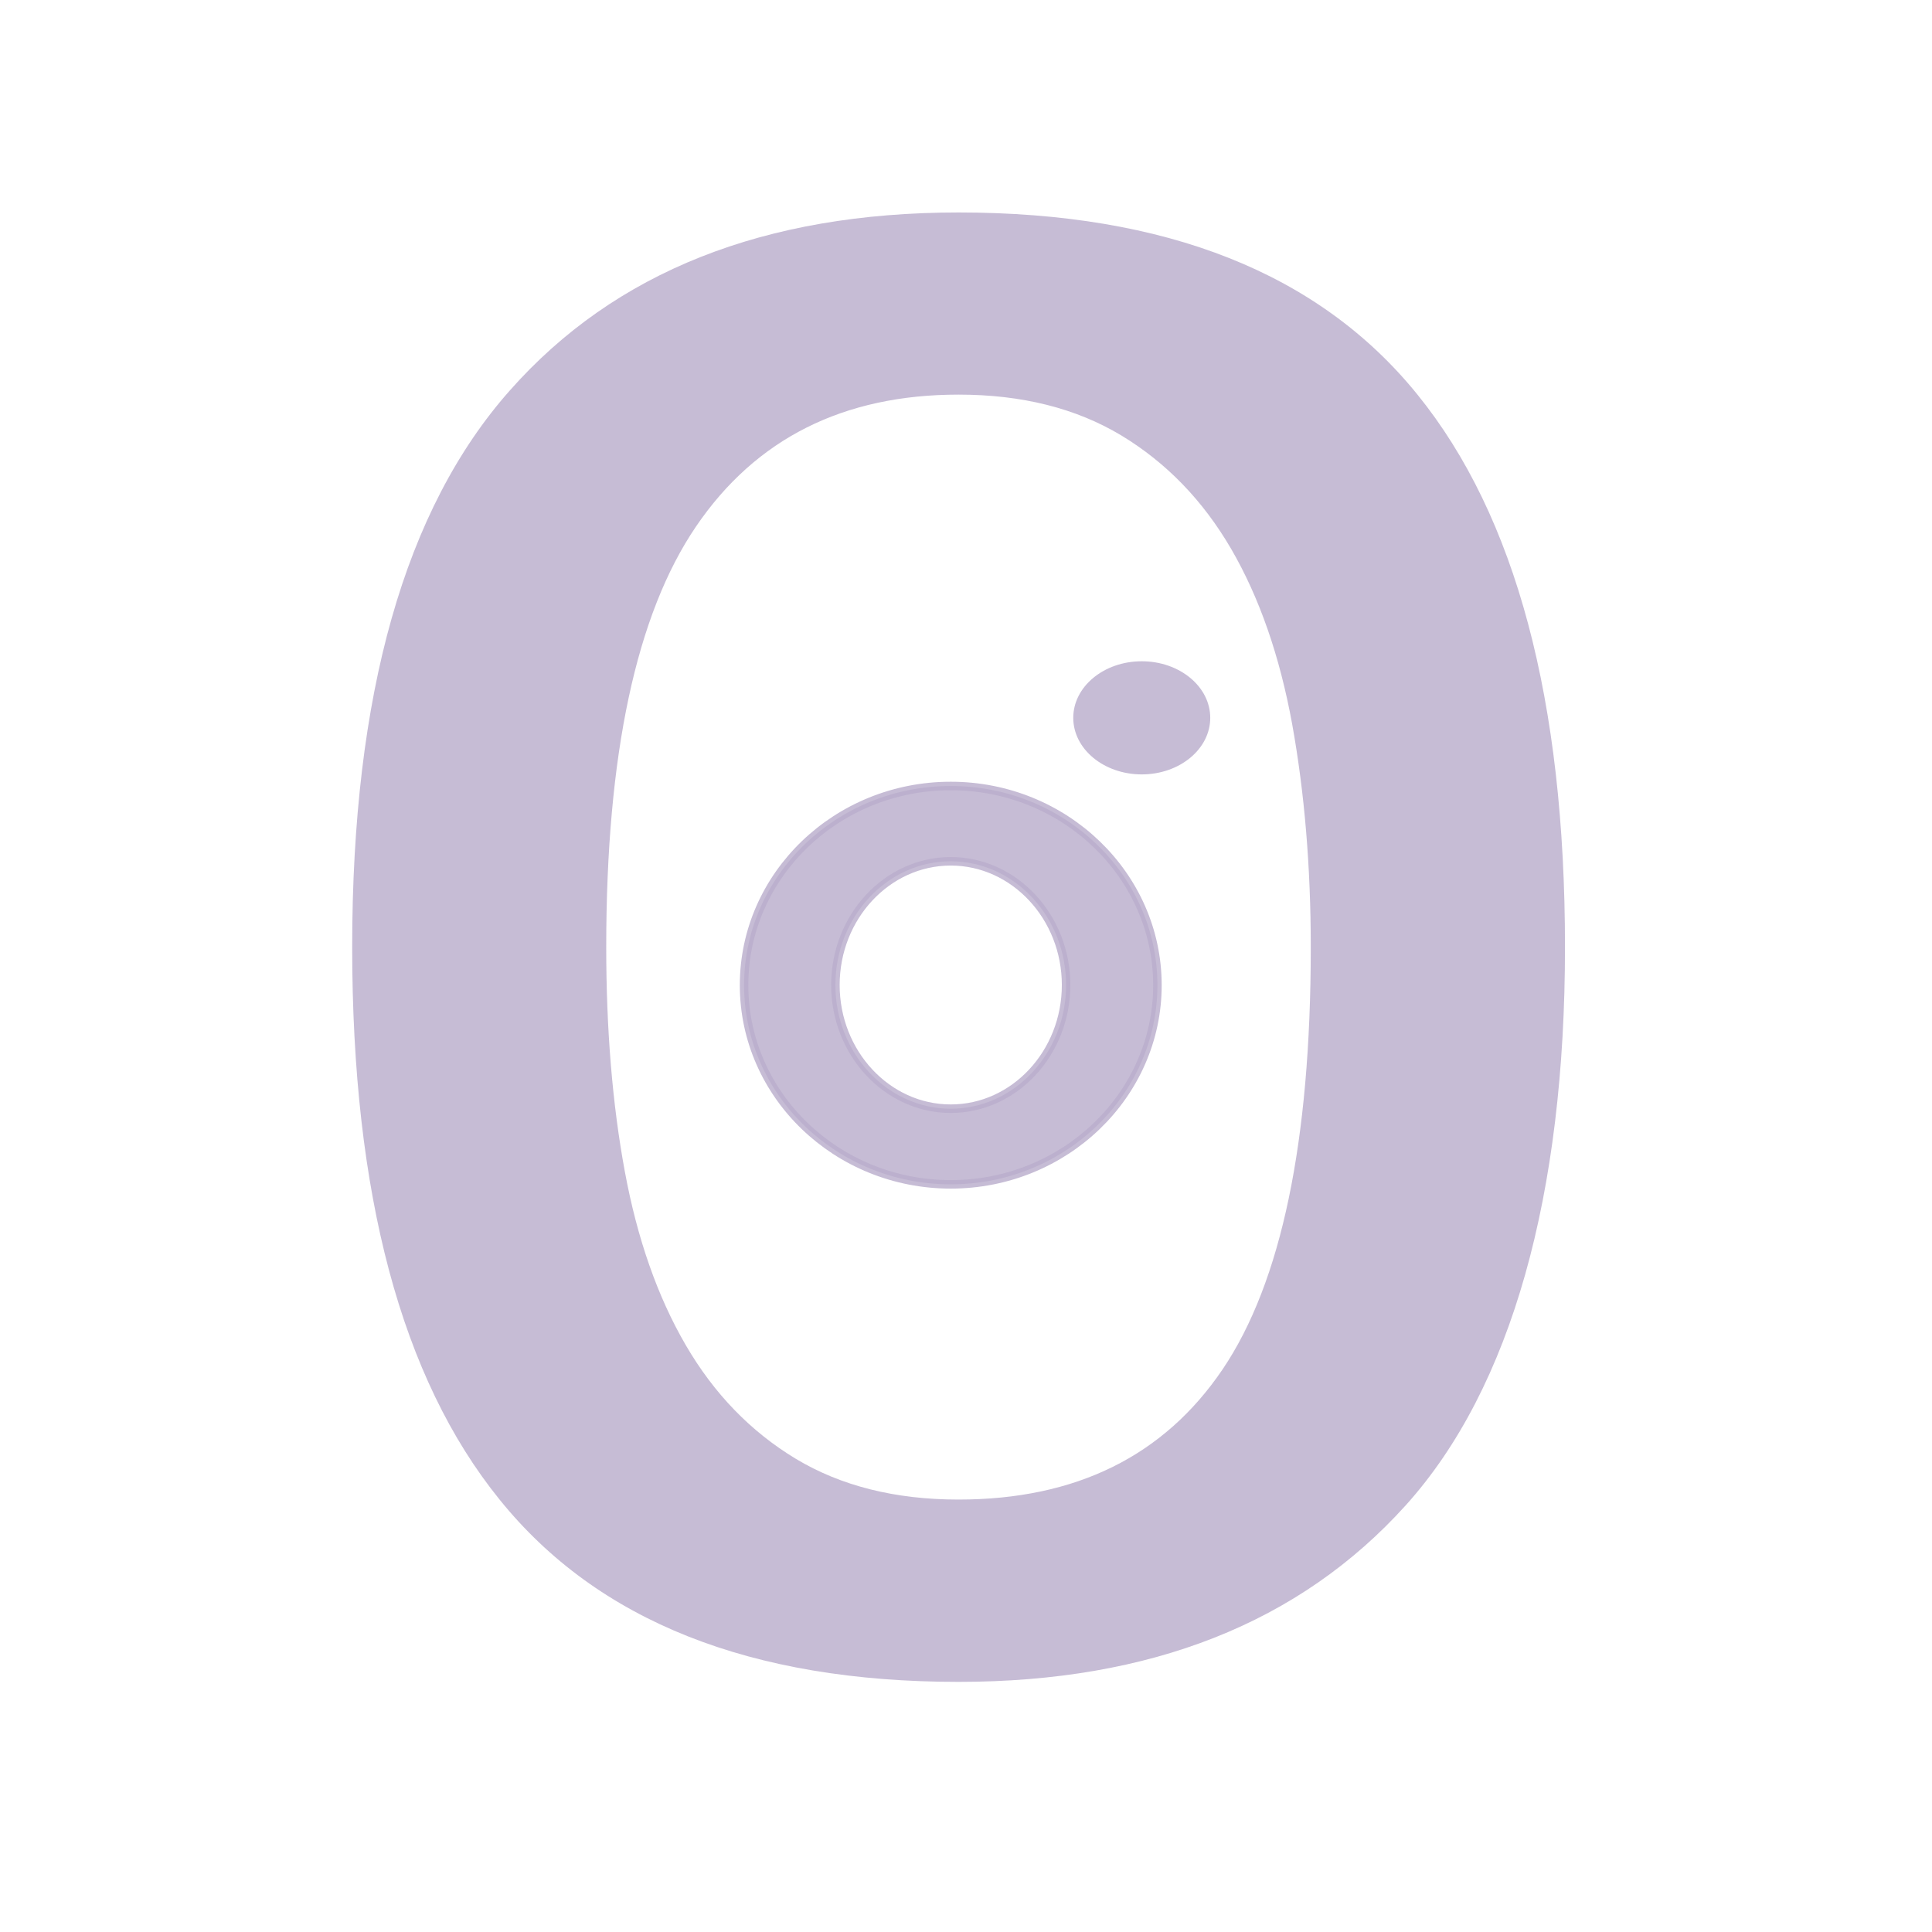 <?xml version="1.0" encoding="UTF-8"?>
<svg id="Layer_1" data-name="Layer 1" xmlns="http://www.w3.org/2000/svg" viewBox="0 0 113.39 113.39">
  <defs>
    <style>
      .cls-1, .cls-2 {
        fill:rgba(187, 175, 205, 0.825);
      }

      .cls-2 {
        stroke: rgba(187, 175, 205, 0.825);
        stroke-miterlimit: 10;
        stroke-width: .5px;
      }
    </style>
  </defs>
  <path class="cls-1" d="M20.67,55.58c0-14.81,3.08-25.7,9.25-32.66,6.16-6.97,14.94-10.45,26.34-10.45,12.19,0,21.18,3.57,26.94,10.7,5.77,7.13,8.65,17.94,8.65,32.42s-3.12,25.84-9.34,32.75c-6.23,6.91-14.98,10.37-26.25,10.37-12.2,0-21.18-3.56-26.94-10.7-5.77-7.13-8.65-17.94-8.65-32.42ZM35.58,55.58c0,4.83.36,9.22,1.09,13.17.73,3.95,1.92,7.35,3.58,10.2,1.66,2.85,3.81,5.07,6.46,6.67,2.65,1.59,5.83,2.39,9.54,2.39,6.89,0,12.06-2.55,15.51-7.65,3.44-5.1,5.17-13.36,5.17-24.77,0-4.72-.37-9.08-1.09-13.08-.73-4-1.92-7.43-3.58-10.29-1.66-2.85-3.81-5.07-6.46-6.67-2.65-1.59-5.83-2.39-9.54-2.39-6.76,0-11.9,2.58-15.41,7.74-3.51,5.16-5.27,13.38-5.27,24.68Z"/>
  <path class="cls-2" d="M55.8,69.51c-6.69,0-12.13-5.24-12.13-11.69s5.44-11.69,12.13-11.69,12.13,5.25,12.13,11.69-5.44,11.69-12.13,11.69ZM55.8,50.55c-3.73,0-6.77,3.26-6.77,7.26s3.04,7.26,6.77,7.26,6.77-3.26,6.77-7.26-3.04-7.26-6.77-7.26Z"/>
  <ellipse class="cls-1" cx="67.01" cy="42.13" rx="4.02" ry="3.32"/>
</svg>